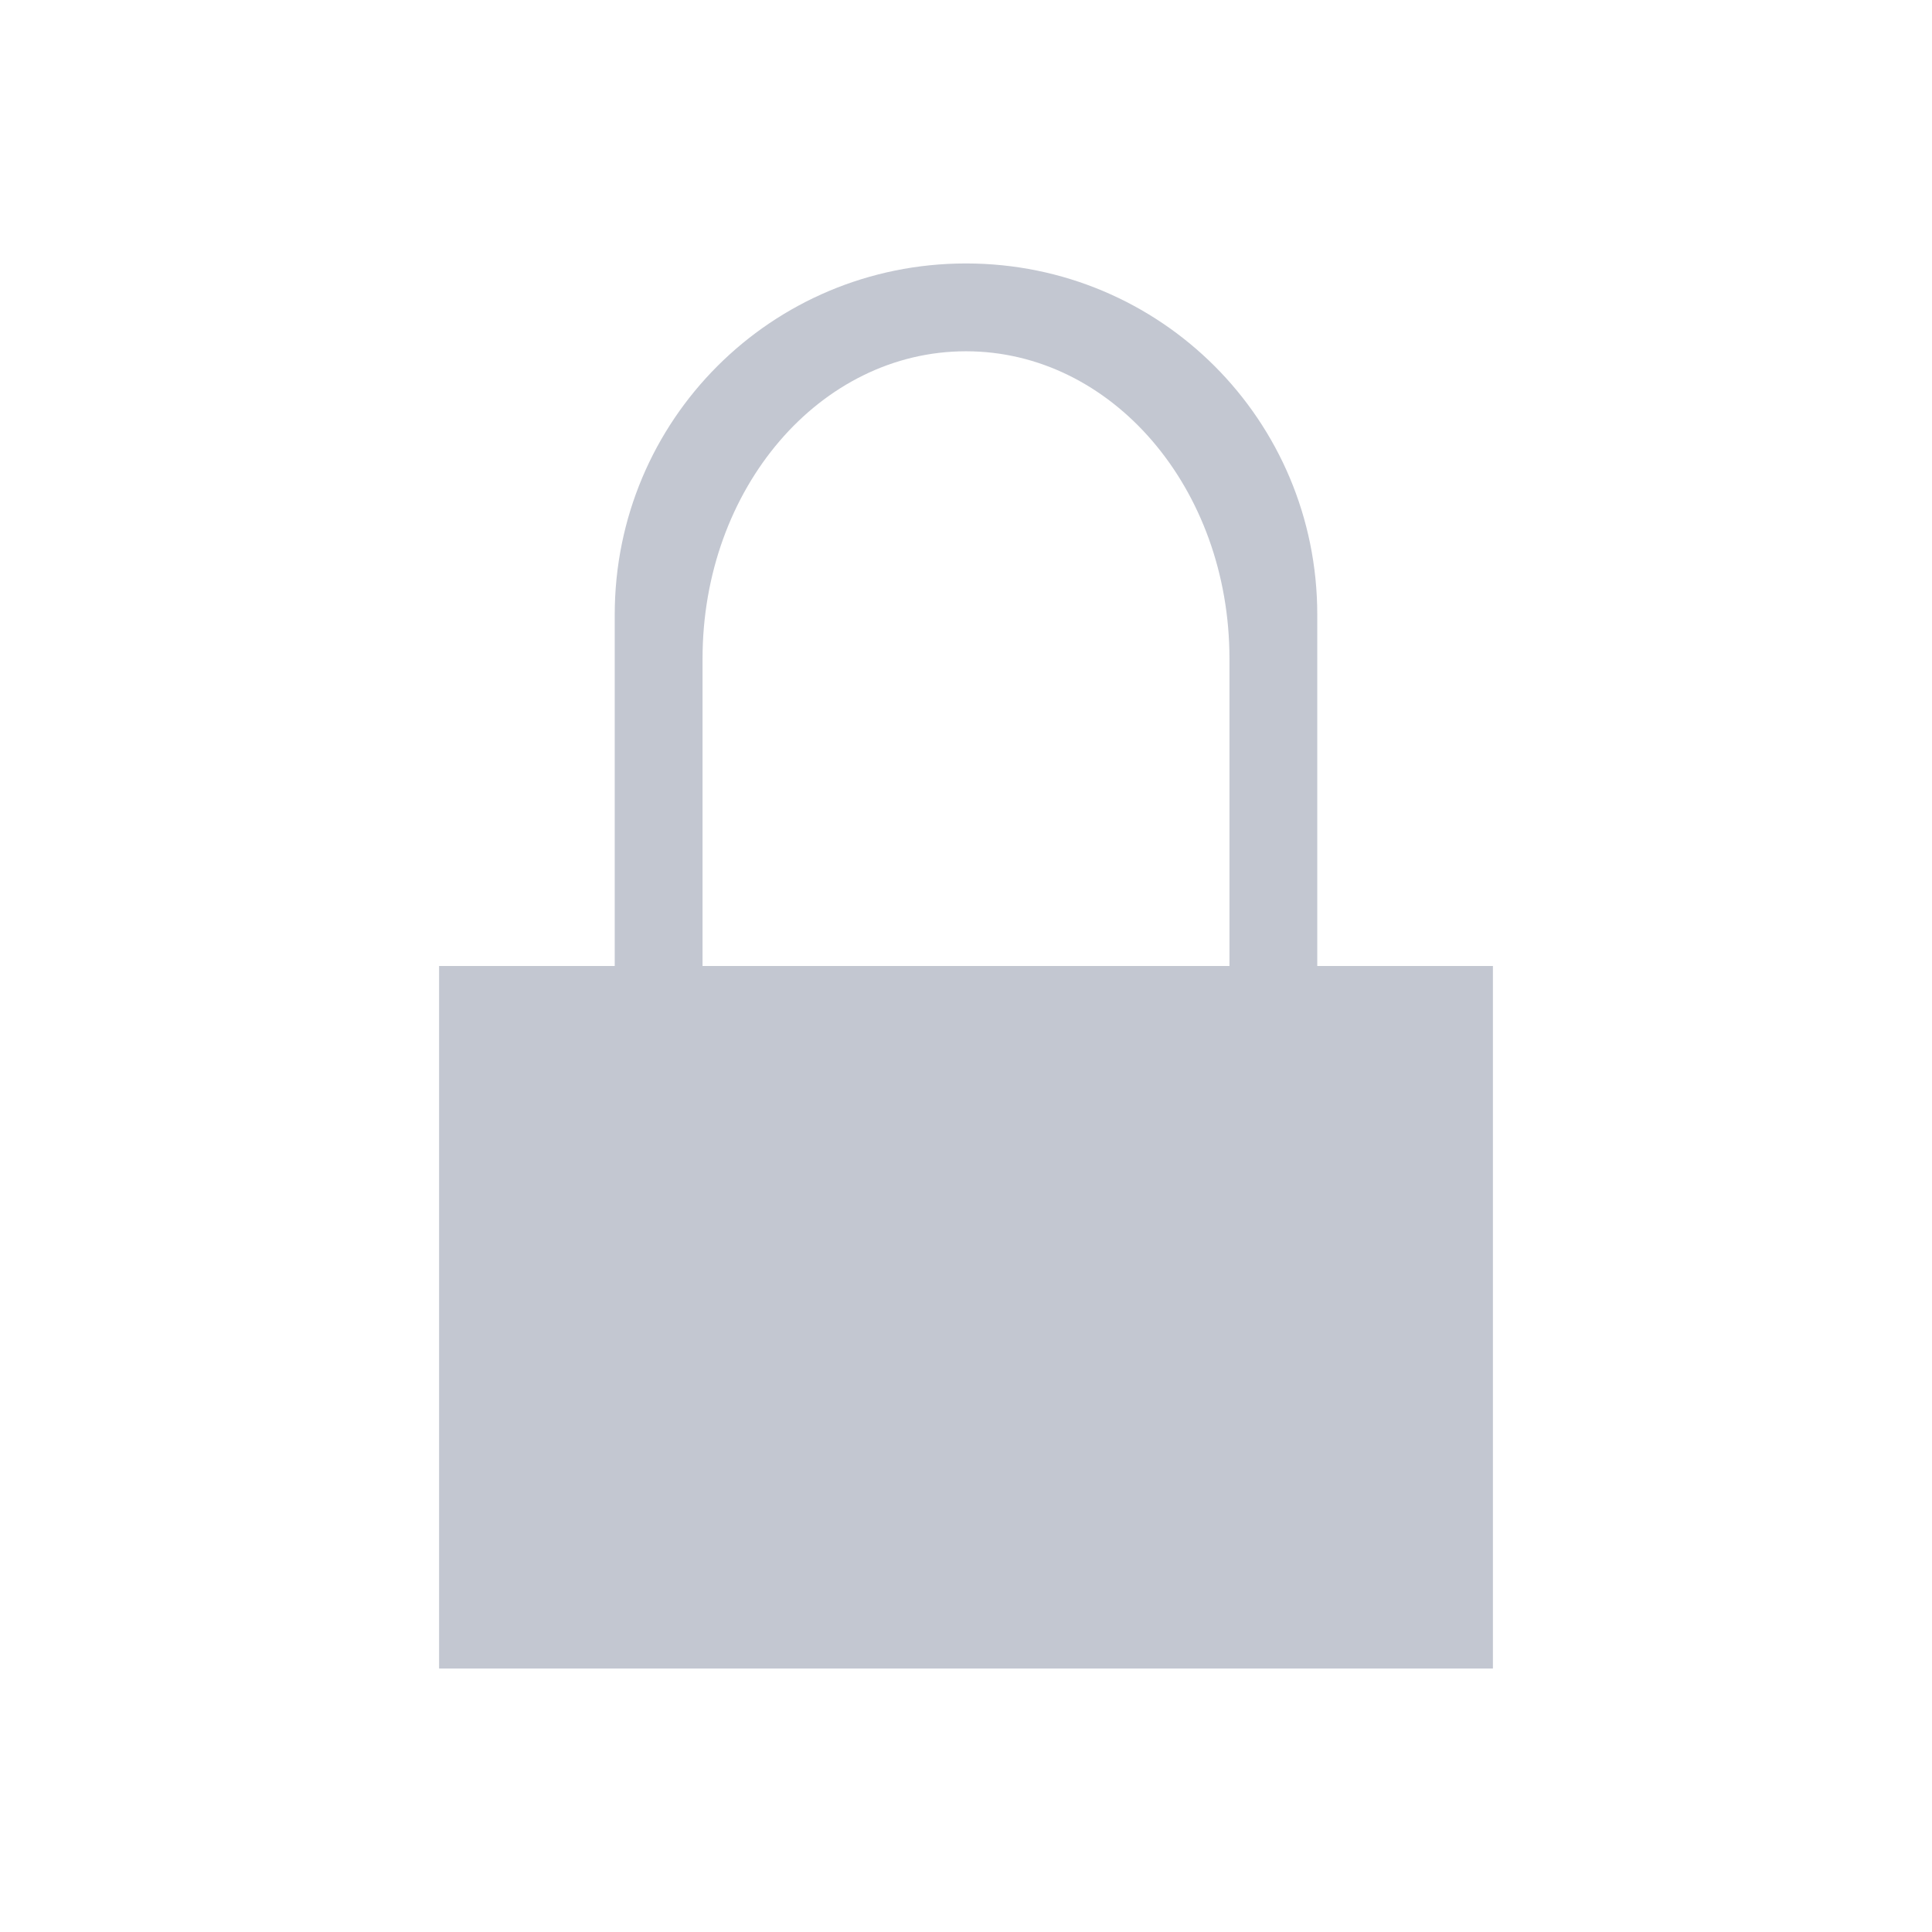<svg xmlns="http://www.w3.org/2000/svg" viewBox="0 0 22 22">
  <defs id="defs3051">
    <style type="text/css" id="current-color-scheme">
      .ColorScheme-Text {
        color:#232629;
      }
      </style>
  </defs>
 <path style="fill:#c3c7d1;fill-opacity:1;stroke:none" 
     d="M 11,3 C 8.784,3 7,4.784 7,7 l 0,4 -2,0 c 0,2.667 0,5.333 0,8 4,0 8,0 12,0 l 0,-8 c -0.667,0 -1.333,0 -2,0 L 15,7 C 15,4.784 13.216,3 11,3 m 0,1 c 1.662,0 3,1.561 3,3.5 L 14,11 8,11 8,7.5 C 8,5.561 9.338,4 11,4"
     class="ColorScheme-Text"
     />
</svg>
